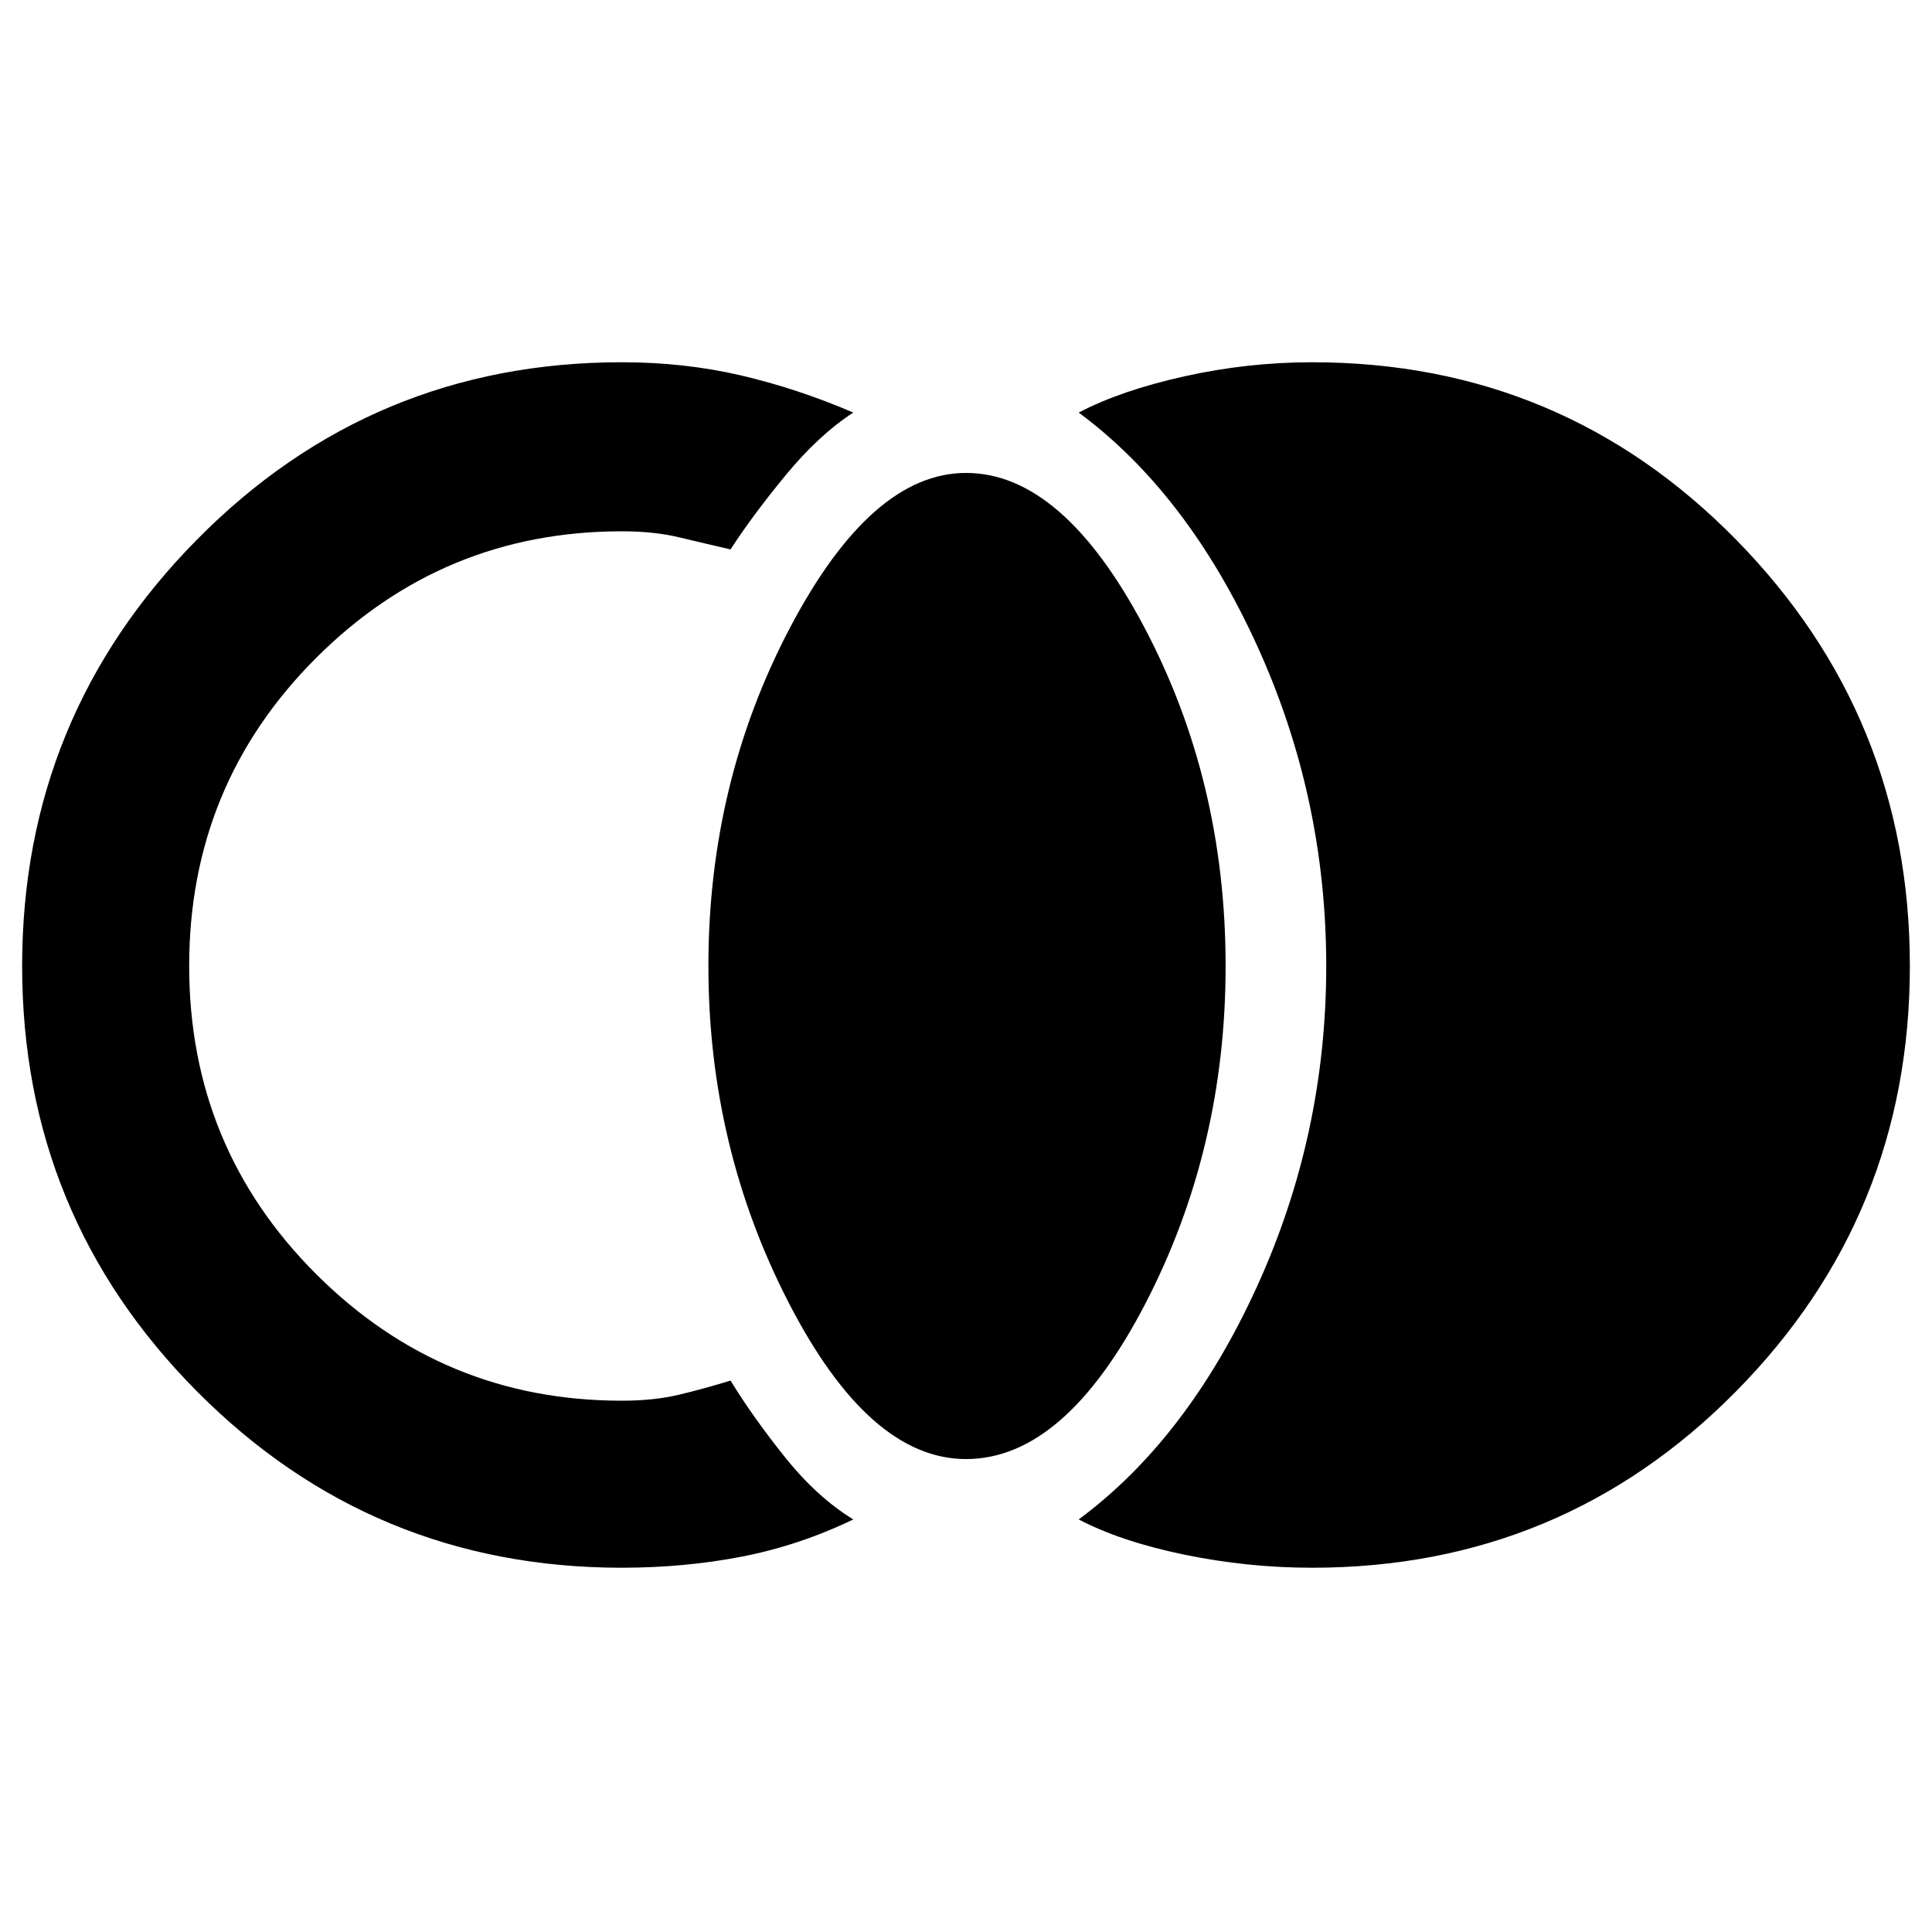 <svg xmlns="http://www.w3.org/2000/svg" height="48" width="48"><path d="M32.6 38.95q-1.6 0-3.175-.325-1.575-.325-2.625-.875 2.7-2 4.425-5.775Q32.95 28.2 32.95 24q0-4.2-1.725-7.975Q29.5 12.25 26.8 10.25q1.05-.55 2.625-.9T32.6 9q6.2 0 10.525 4.4T47.45 24q0 6.2-4.325 10.575Q38.8 38.95 32.6 38.95Zm-8.6-2.7q-2.4 0-4.4-3.875-2-3.875-2-8.375 0-4.55 2.025-8.4Q21.65 11.75 24 11.75q2.4 0 4.425 3.825T30.45 24q0 4.55-2 8.4-2 3.85-4.45 3.85Zm-8.55 2.7q-6.2 0-10.55-4.375Q.55 30.2.55 24q0-6.2 4.35-10.6Q9.25 9 15.45 9q1.55 0 2.95.325 1.4.325 2.8.925-.85.55-1.675 1.55-.825 1-1.375 1.85-.65-.15-1.275-.3-.625-.15-1.425-.15-4.45 0-7.6 3.15Q4.7 19.5 4.7 24t3.15 7.65q3.15 3.15 7.6 3.15.8 0 1.425-.15t1.275-.35q.55.9 1.35 1.9.8 1 1.7 1.55-1.35.65-2.775.925-1.425.275-2.975.275Z"/></svg>
